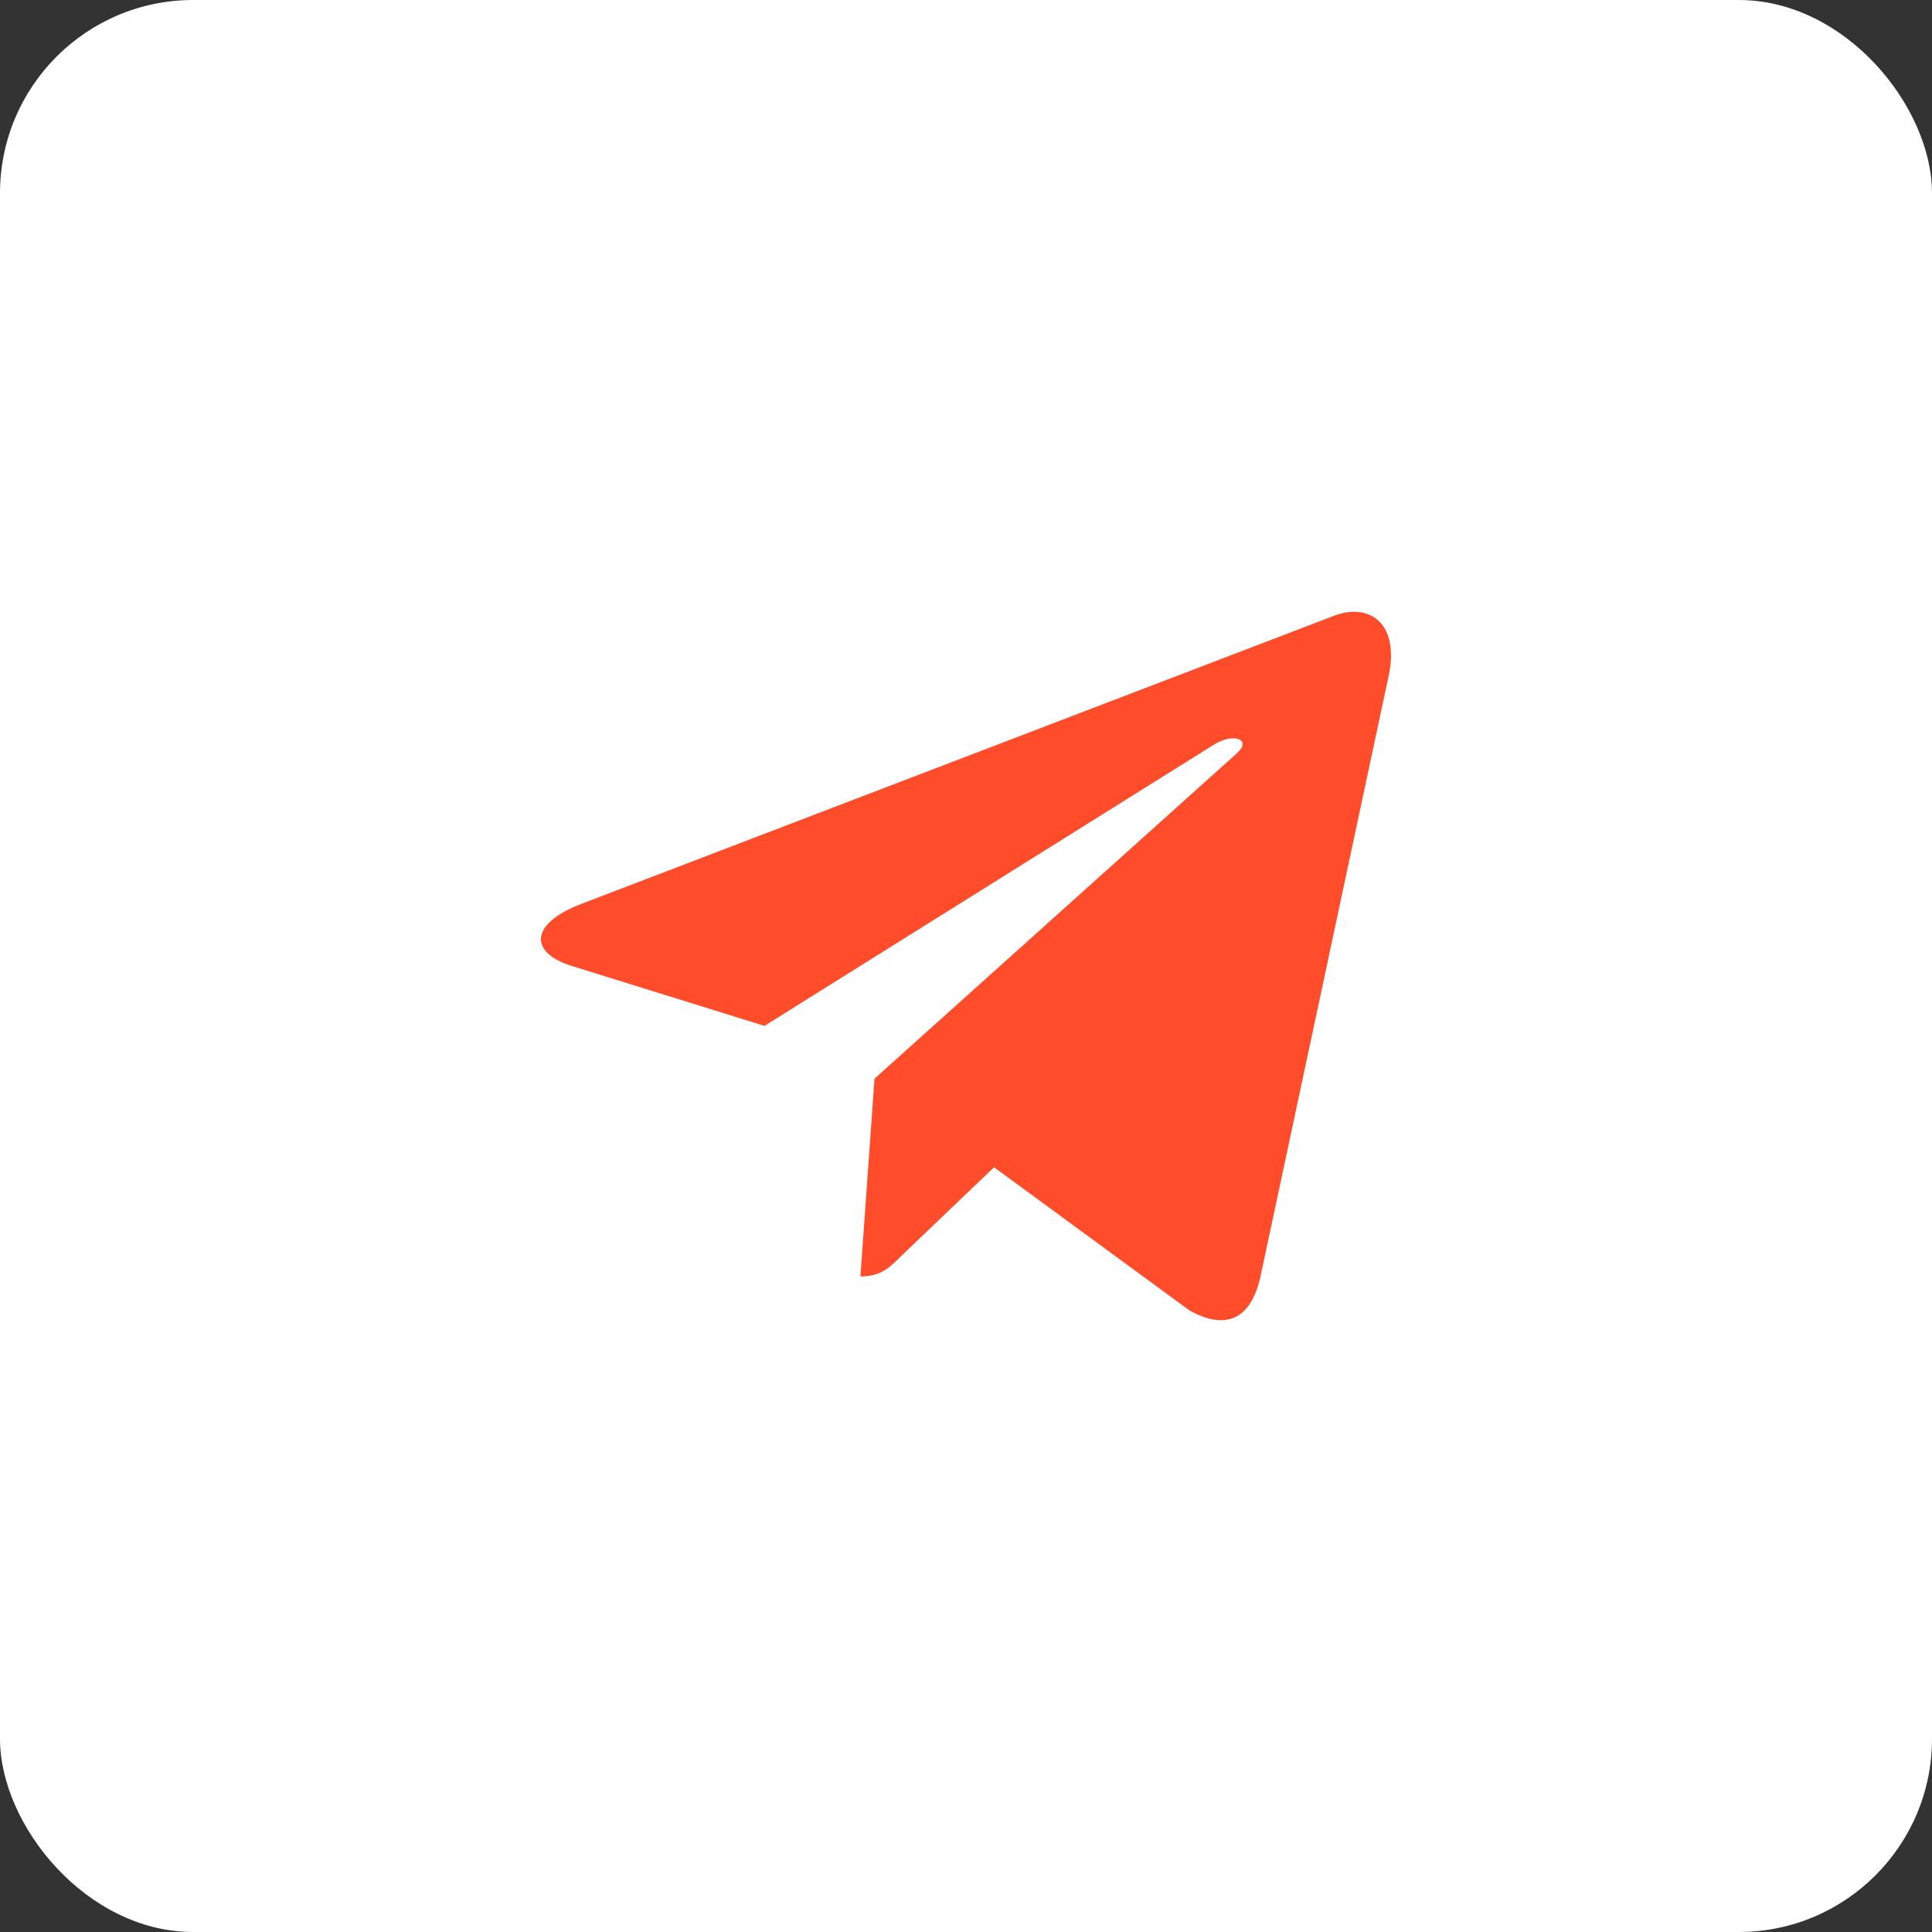 <svg width="50" height="50" viewBox="0 0 50 50" fill="none" xmlns="http://www.w3.org/2000/svg">
<rect x="0" y="0" width="50" height="50" fill="#333333" stroke="none"/>
<rect width="50" height="50" rx="5" fill="white"/>
<g clip-path="url(#clip0_0_50)">
<path d="M22.632 27.916L22.268 33.035C22.789 33.035 23.015 32.811 23.285 32.542L25.726 30.209L30.784 33.914C31.712 34.431 32.365 34.158 32.616 33.06L35.936 17.503L35.937 17.502C36.231 16.13 35.441 15.594 34.537 15.931L15.021 23.402C13.689 23.919 13.71 24.662 14.795 24.998L19.784 26.55L31.374 19.298C31.919 18.937 32.415 19.137 32.007 19.498L22.632 27.916Z" fill="#FF4C2B"/>
</g>
<defs>
<clipPath id="clip0_0_50">
<rect width="22" height="22" fill="white" transform="translate(14 14)"/>
</clipPath>
</defs>
</svg>
